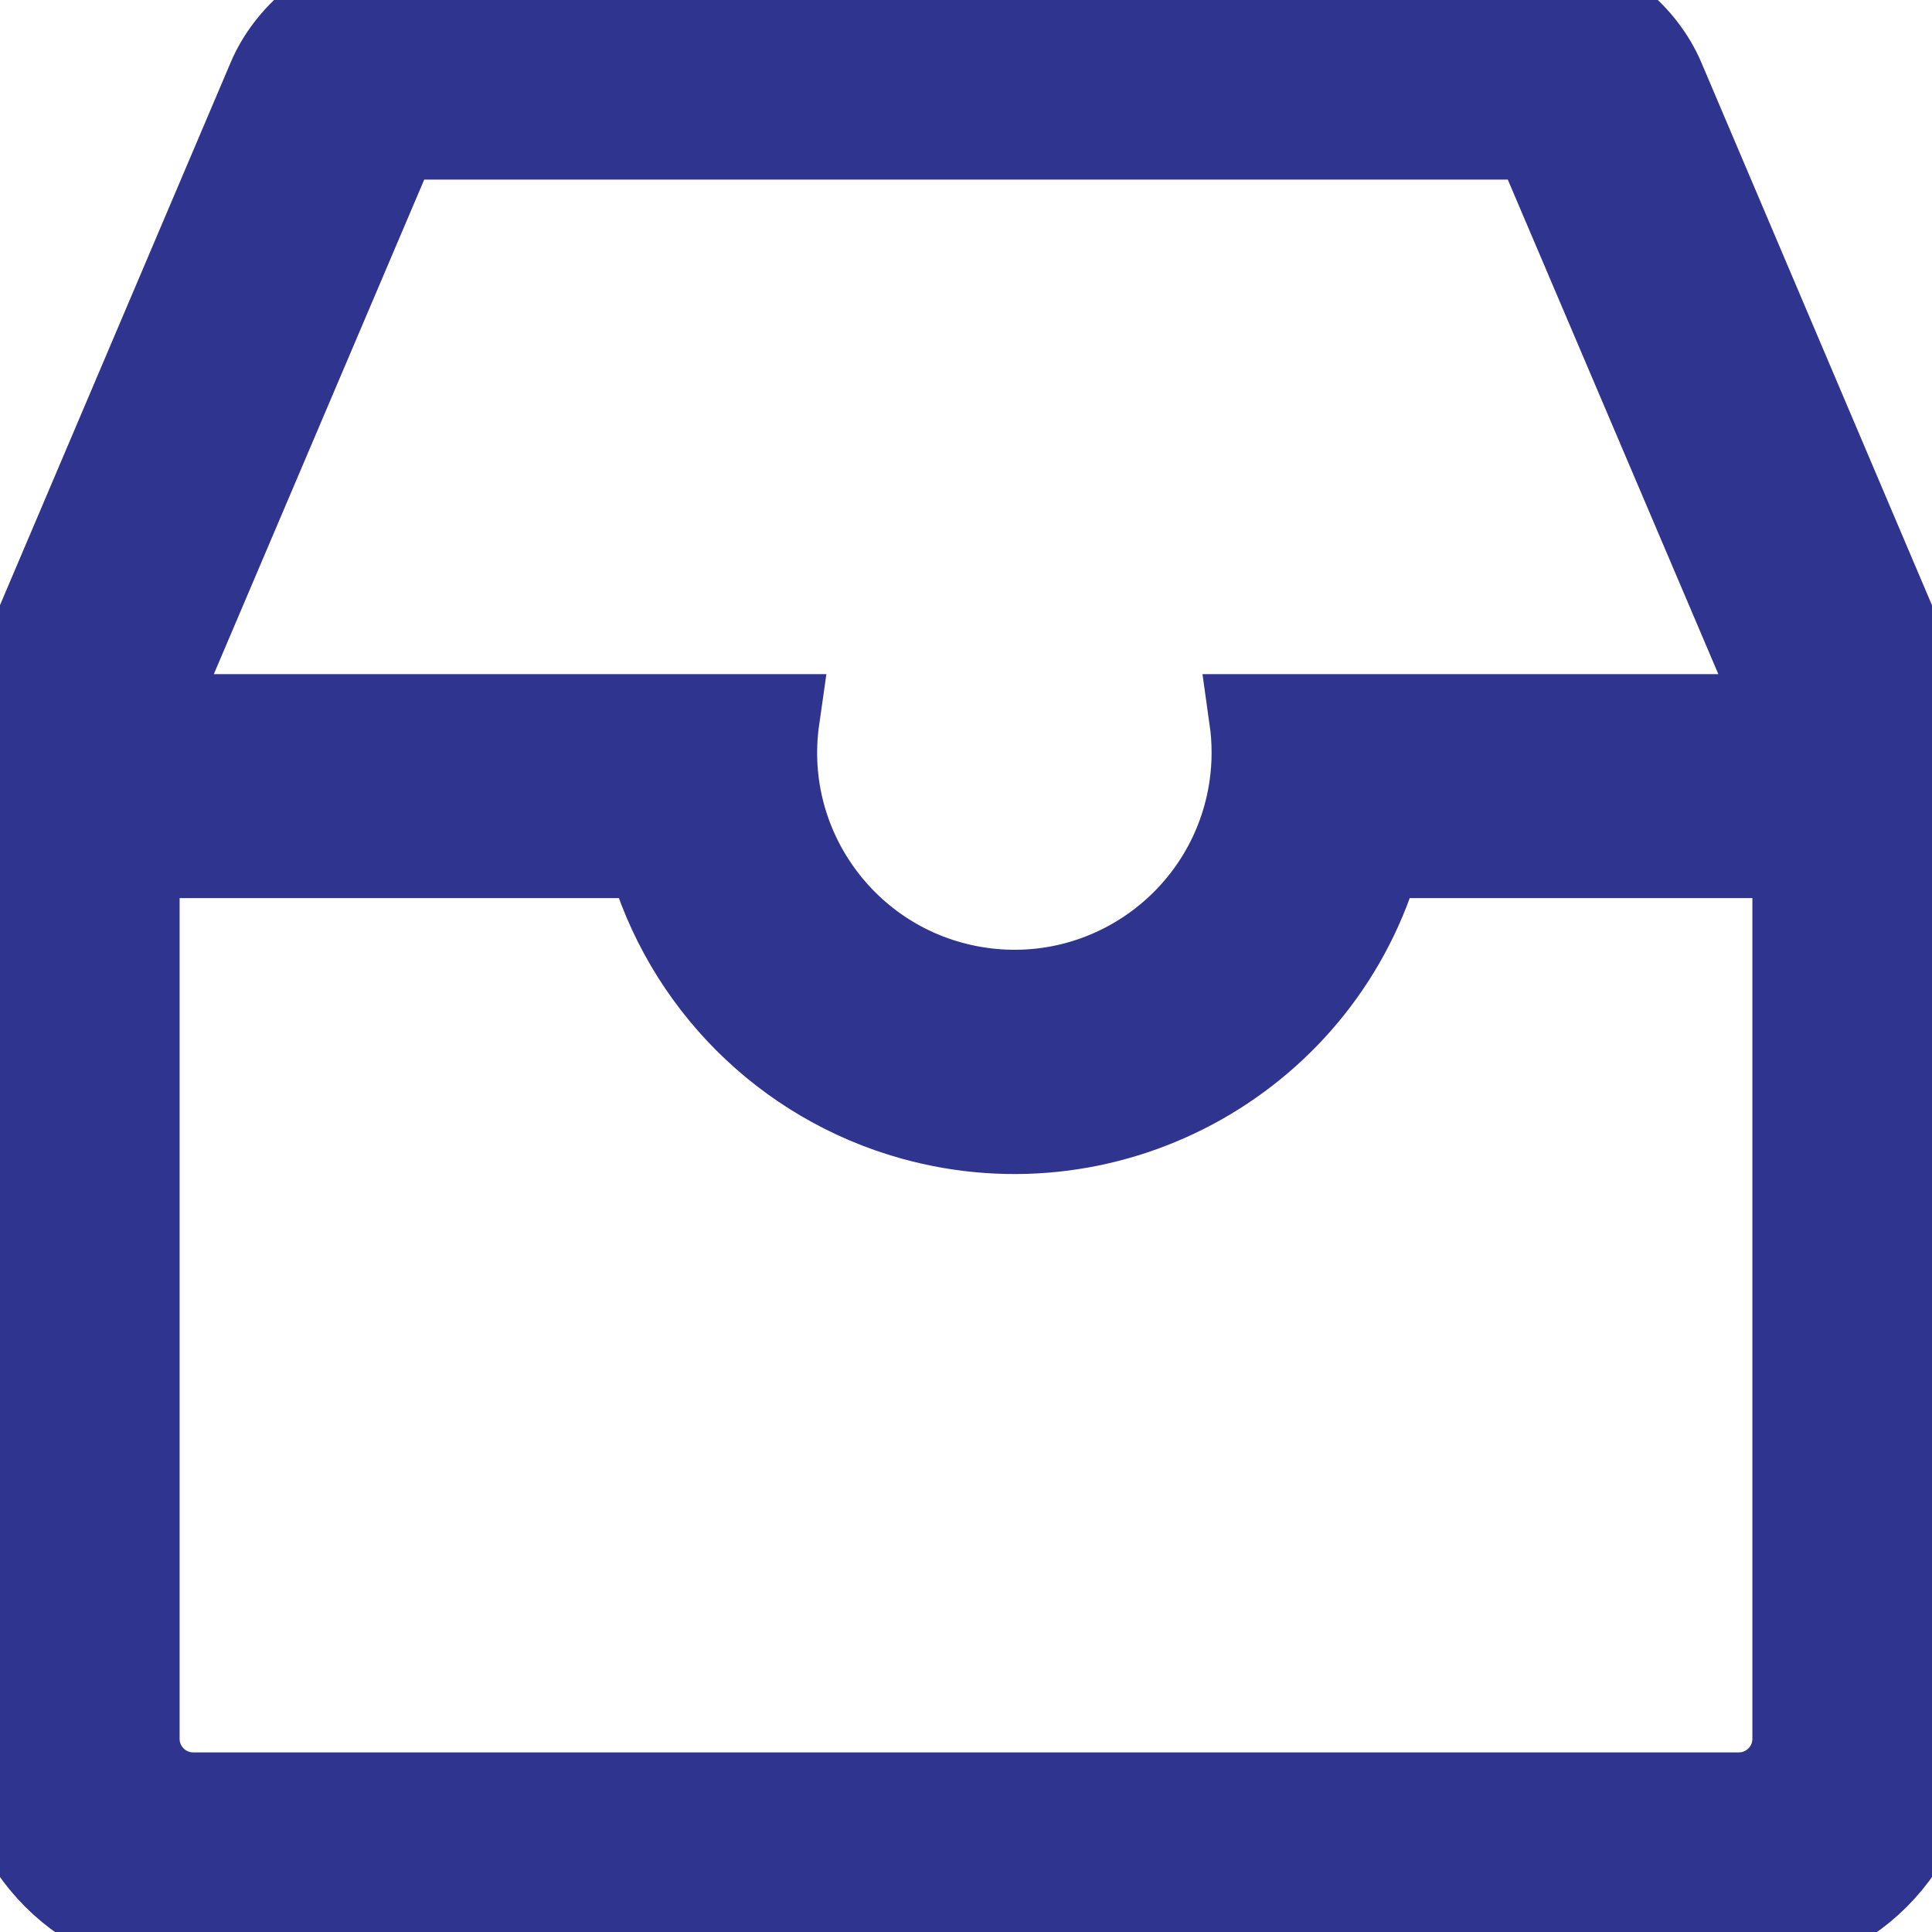 <svg xmlns="http://www.w3.org/2000/svg" 
	 xmlns:xlink="http://www.w3.org/1999/xlink" 
	 version="1.1" id="Layer_1" x="0px" y="0px" viewBox="0 0 1024 1024" style="enable-background:new 0 0 1024 1024;" xml:space="preserve">

<style type="text/css">
	.st0 {
		fill:#2f348e;
		stroke:#2f348e;
		stroke-width:47;
		stroke-miterlimit:10;
	}
</style>

<path class="st0" 
	  d="M827.2,0c19.4,0,43.1,19,53,42.5L1024,380.9v540.7c0,56.6-45.8,102.4-102.4,102.4l0,0H102.4  C45.8,1024,0,978.2,0,921.6l0,0V380.8L143.8,42.5C153.6,19,177.4,0,196.8,0H827.2z M345.1,452.5H71.7v469.1  c0,17,13.8,30.7,30.7,30.7h819.2c17,0,30.7-13.8,30.7-30.7V452.5H730.1C700.5,558.8,590.3,621,484,591.4  C416.6,572.6,363.9,519.9,345.1,452.5z M814.7,71.7H209.3L77.8,380.8h333.1c-10,70,38.7,134.8,108.7,144.8s134.8-38.7,144.8-108.7  c1.7-12,1.7-24.1,0-36.1h281.9L814.7,71.7z" 
	  fill="#4a4b4d" 
	/>
</svg>